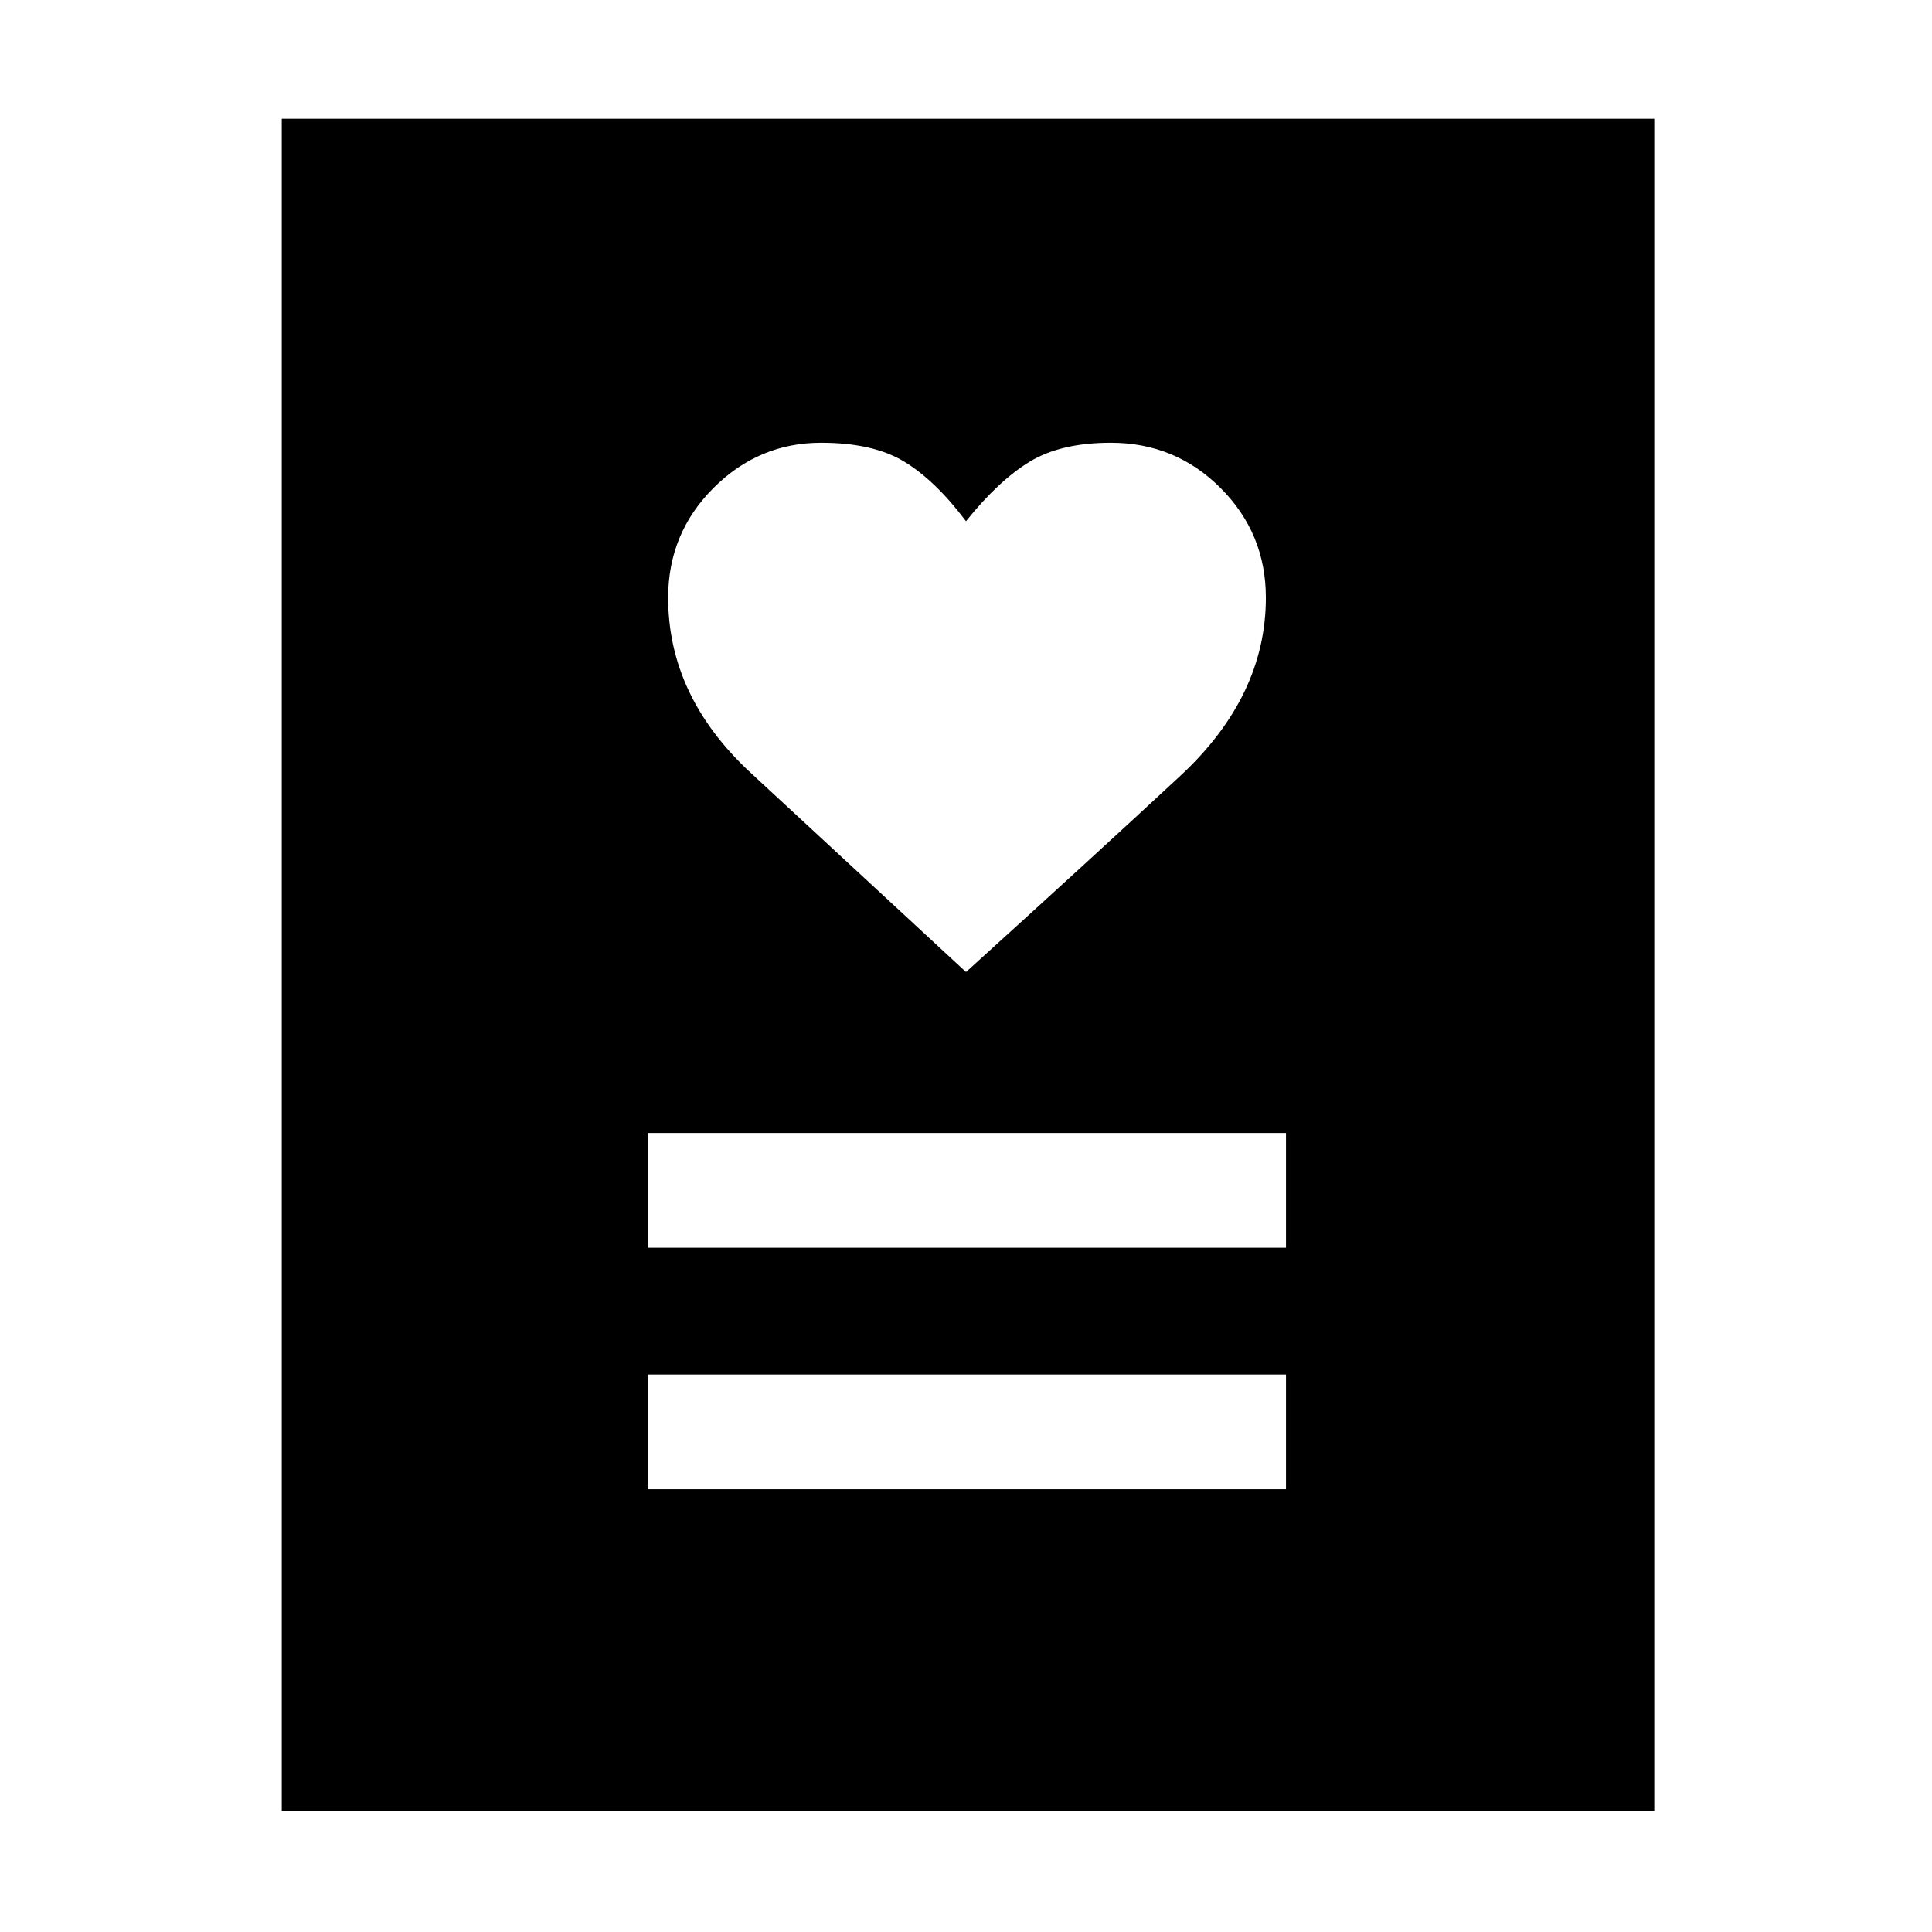 <svg xmlns="http://www.w3.org/2000/svg" height="48" width="48"><path d="M16.1 37h15.85v-2.85H16.1Zm0-6h15.85v-2.85H16.1Zm7.9-6.85q3.2-2.9 5.325-4.875t2.125-4.425q0-1.6-1.125-2.725T27.6 11q-1.25 0-2.025.475Q24.8 11.95 24 12.95q-.75-1-1.525-1.475Q21.7 11 20.4 11q-1.55 0-2.675 1.125Q16.6 13.25 16.6 14.85q0 2.45 2.05 4.35 2.05 1.9 5.35 4.95ZM7 45V2.95h34.1V45Z"/></svg>